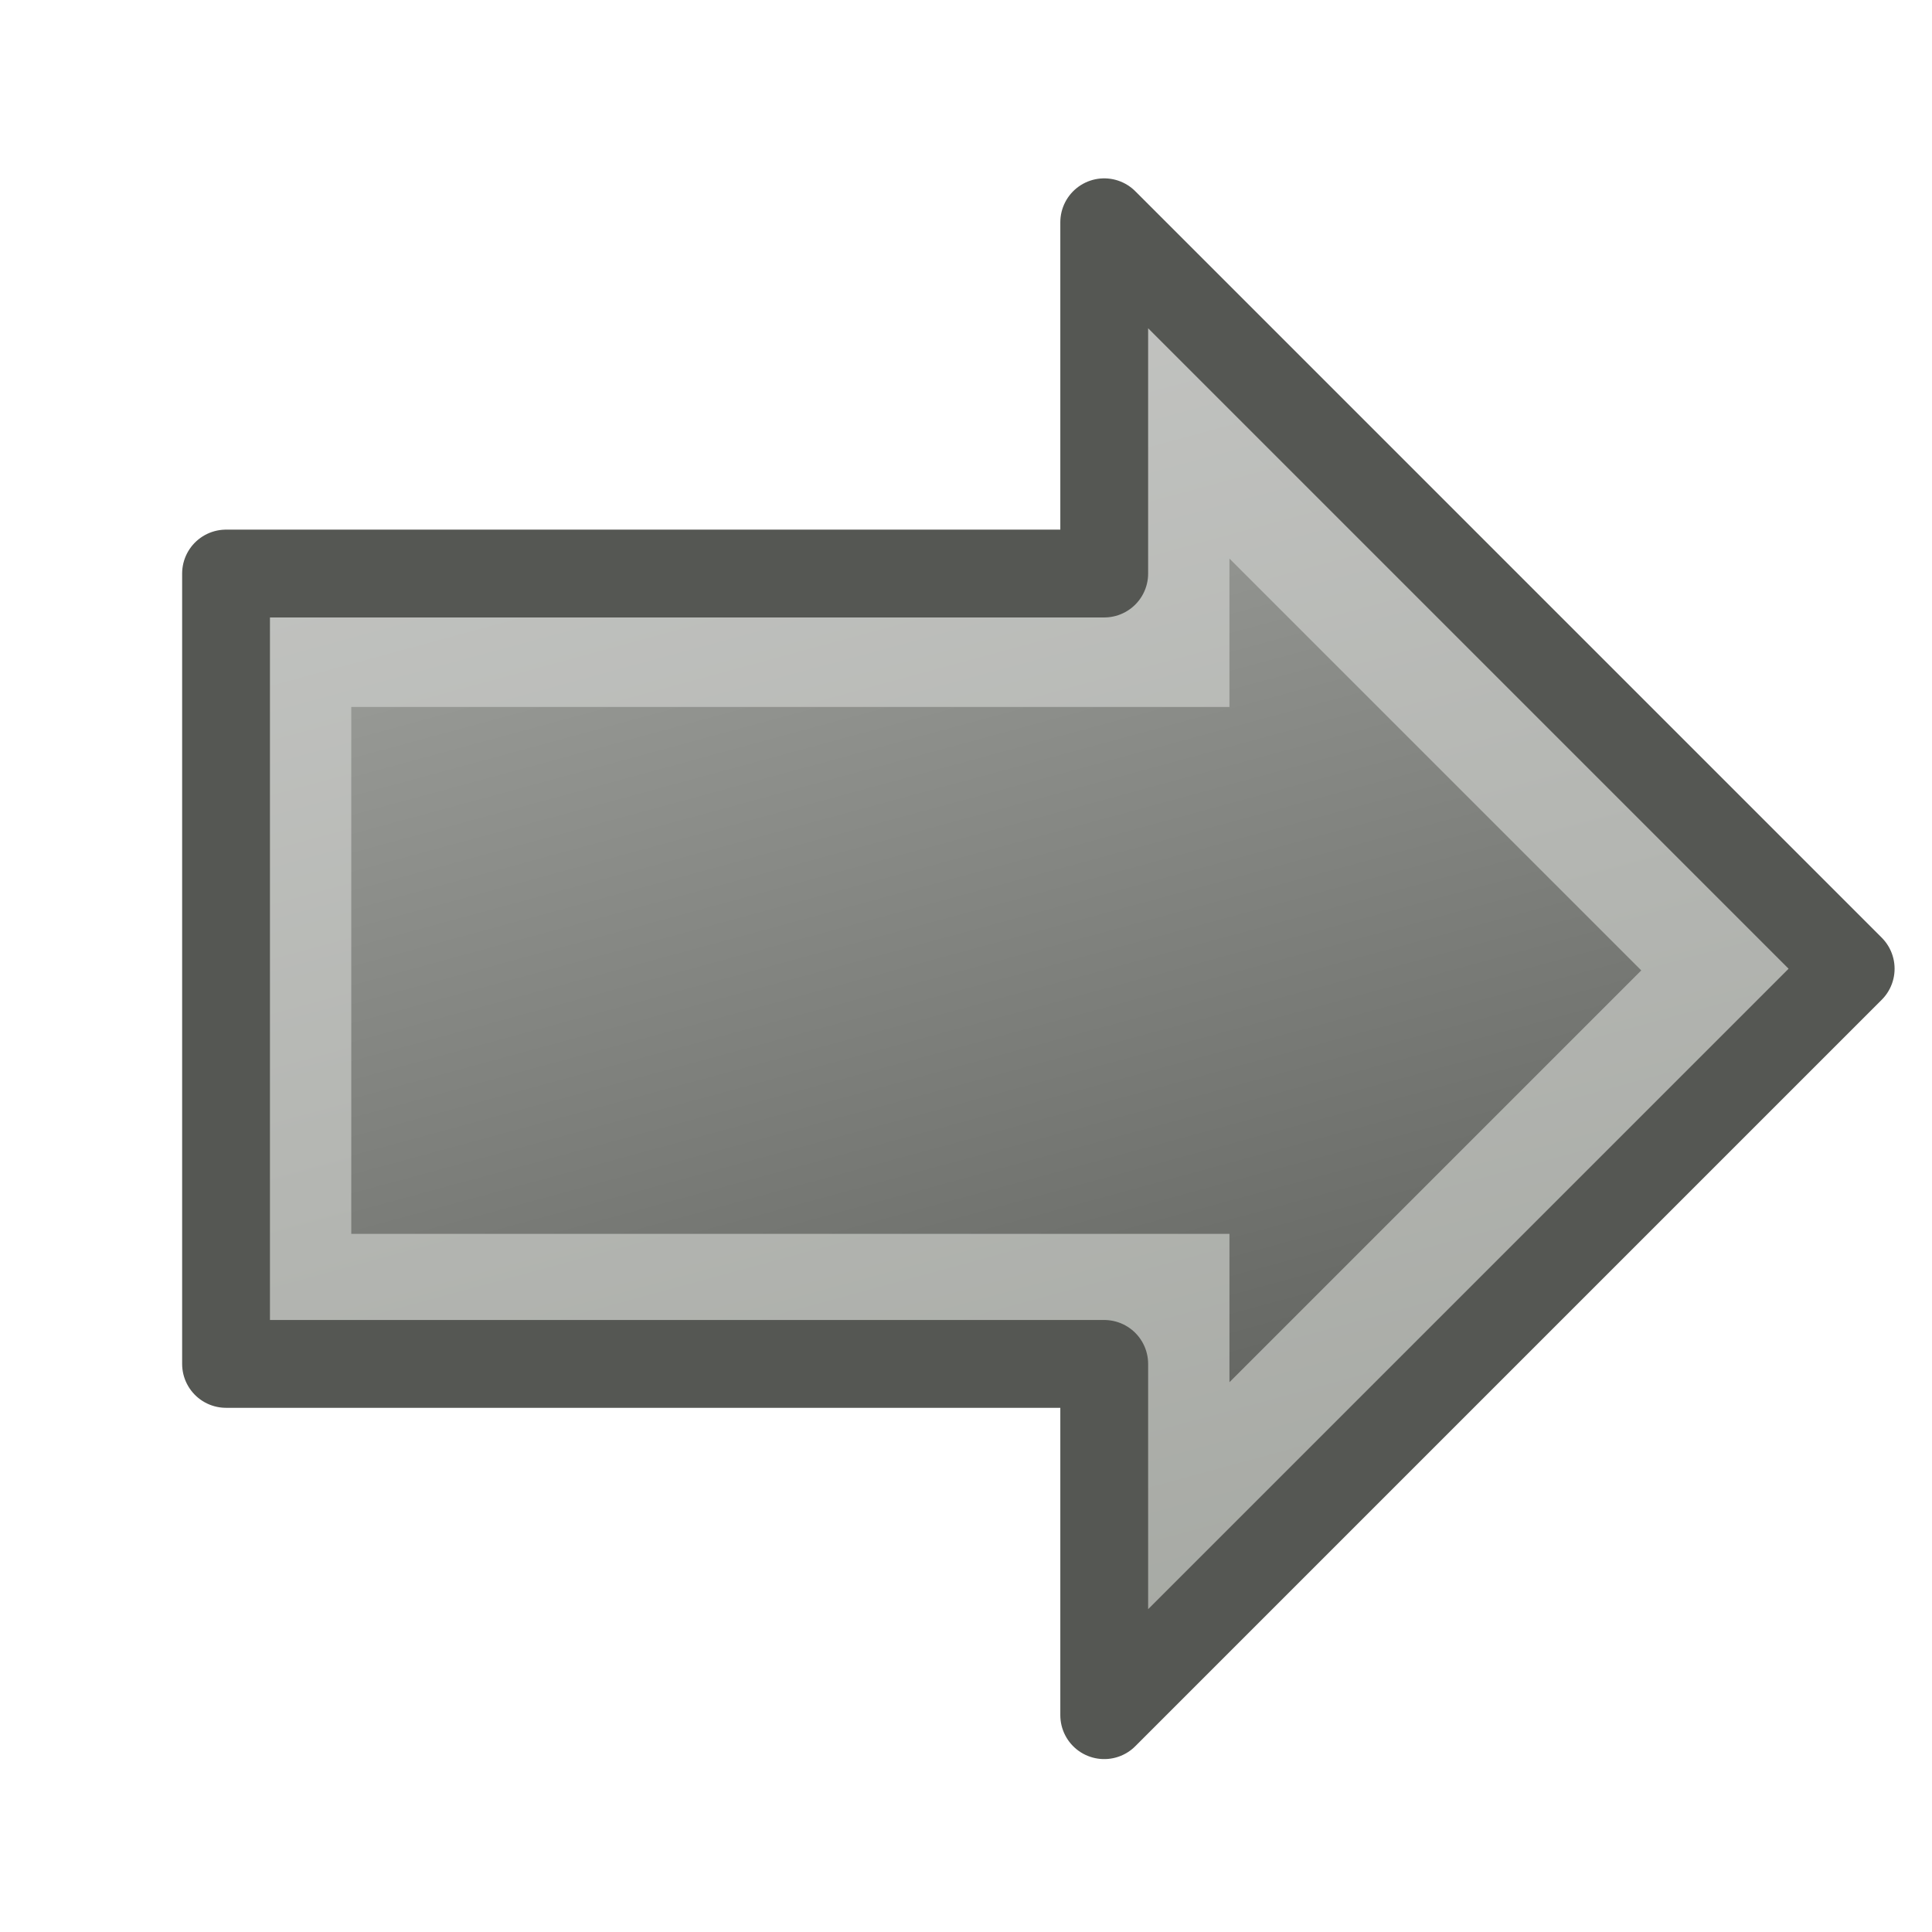 <?xml version="1.0" encoding="UTF-8" standalone="no"?>
<svg xmlns:rdf="http://www.w3.org/1999/02/22-rdf-syntax-ns#" xmlns="http://www.w3.org/2000/svg" height="22" width="22" version="1.1" xmlns:cc="http://creativecommons.org/ns#" xmlns:dc="http://purl.org/dc/elements/1.1/">
<defs>
<linearGradient id="b" y2="32.074" gradientUnits="userSpaceOnUse" x2="16" y1="10" x1="10">
<stop stop-color="#b4b6b2" offset="0"/>
<stop stop-color="#464844" offset="1"/>
</linearGradient>
<linearGradient id="a" y2="32.074" gradientUnits="userSpaceOnUse" x2="16" y1="10" x1="10">
<stop stop-color="#c8c9c7" offset="0"/>
<stop stop-color="#a0a39d" offset="1"/>
</linearGradient>
</defs>
<g transform="translate(0,-26)">
<g transform="translate(0 16)">
<path d="m13.25 14.55s-0 1.833 0 2.75h-10v7.5h10c-0 0.919 0 2.746 0 2.75l6.5-6.5-6.5-6.5z" stroke="url(#a)" stroke-width="1.5" fill="url(#b)"/>
<path stroke-linejoin="round" d="m12.574 12.531s-0 2.548 0 4h-10v9h10c-0 1.443 0 4 0 4l8.5-8.5-8.5-8.5z" stroke="#555753" stroke-linecap="round" fill="none"/>
</g>
</g>
</svg>
